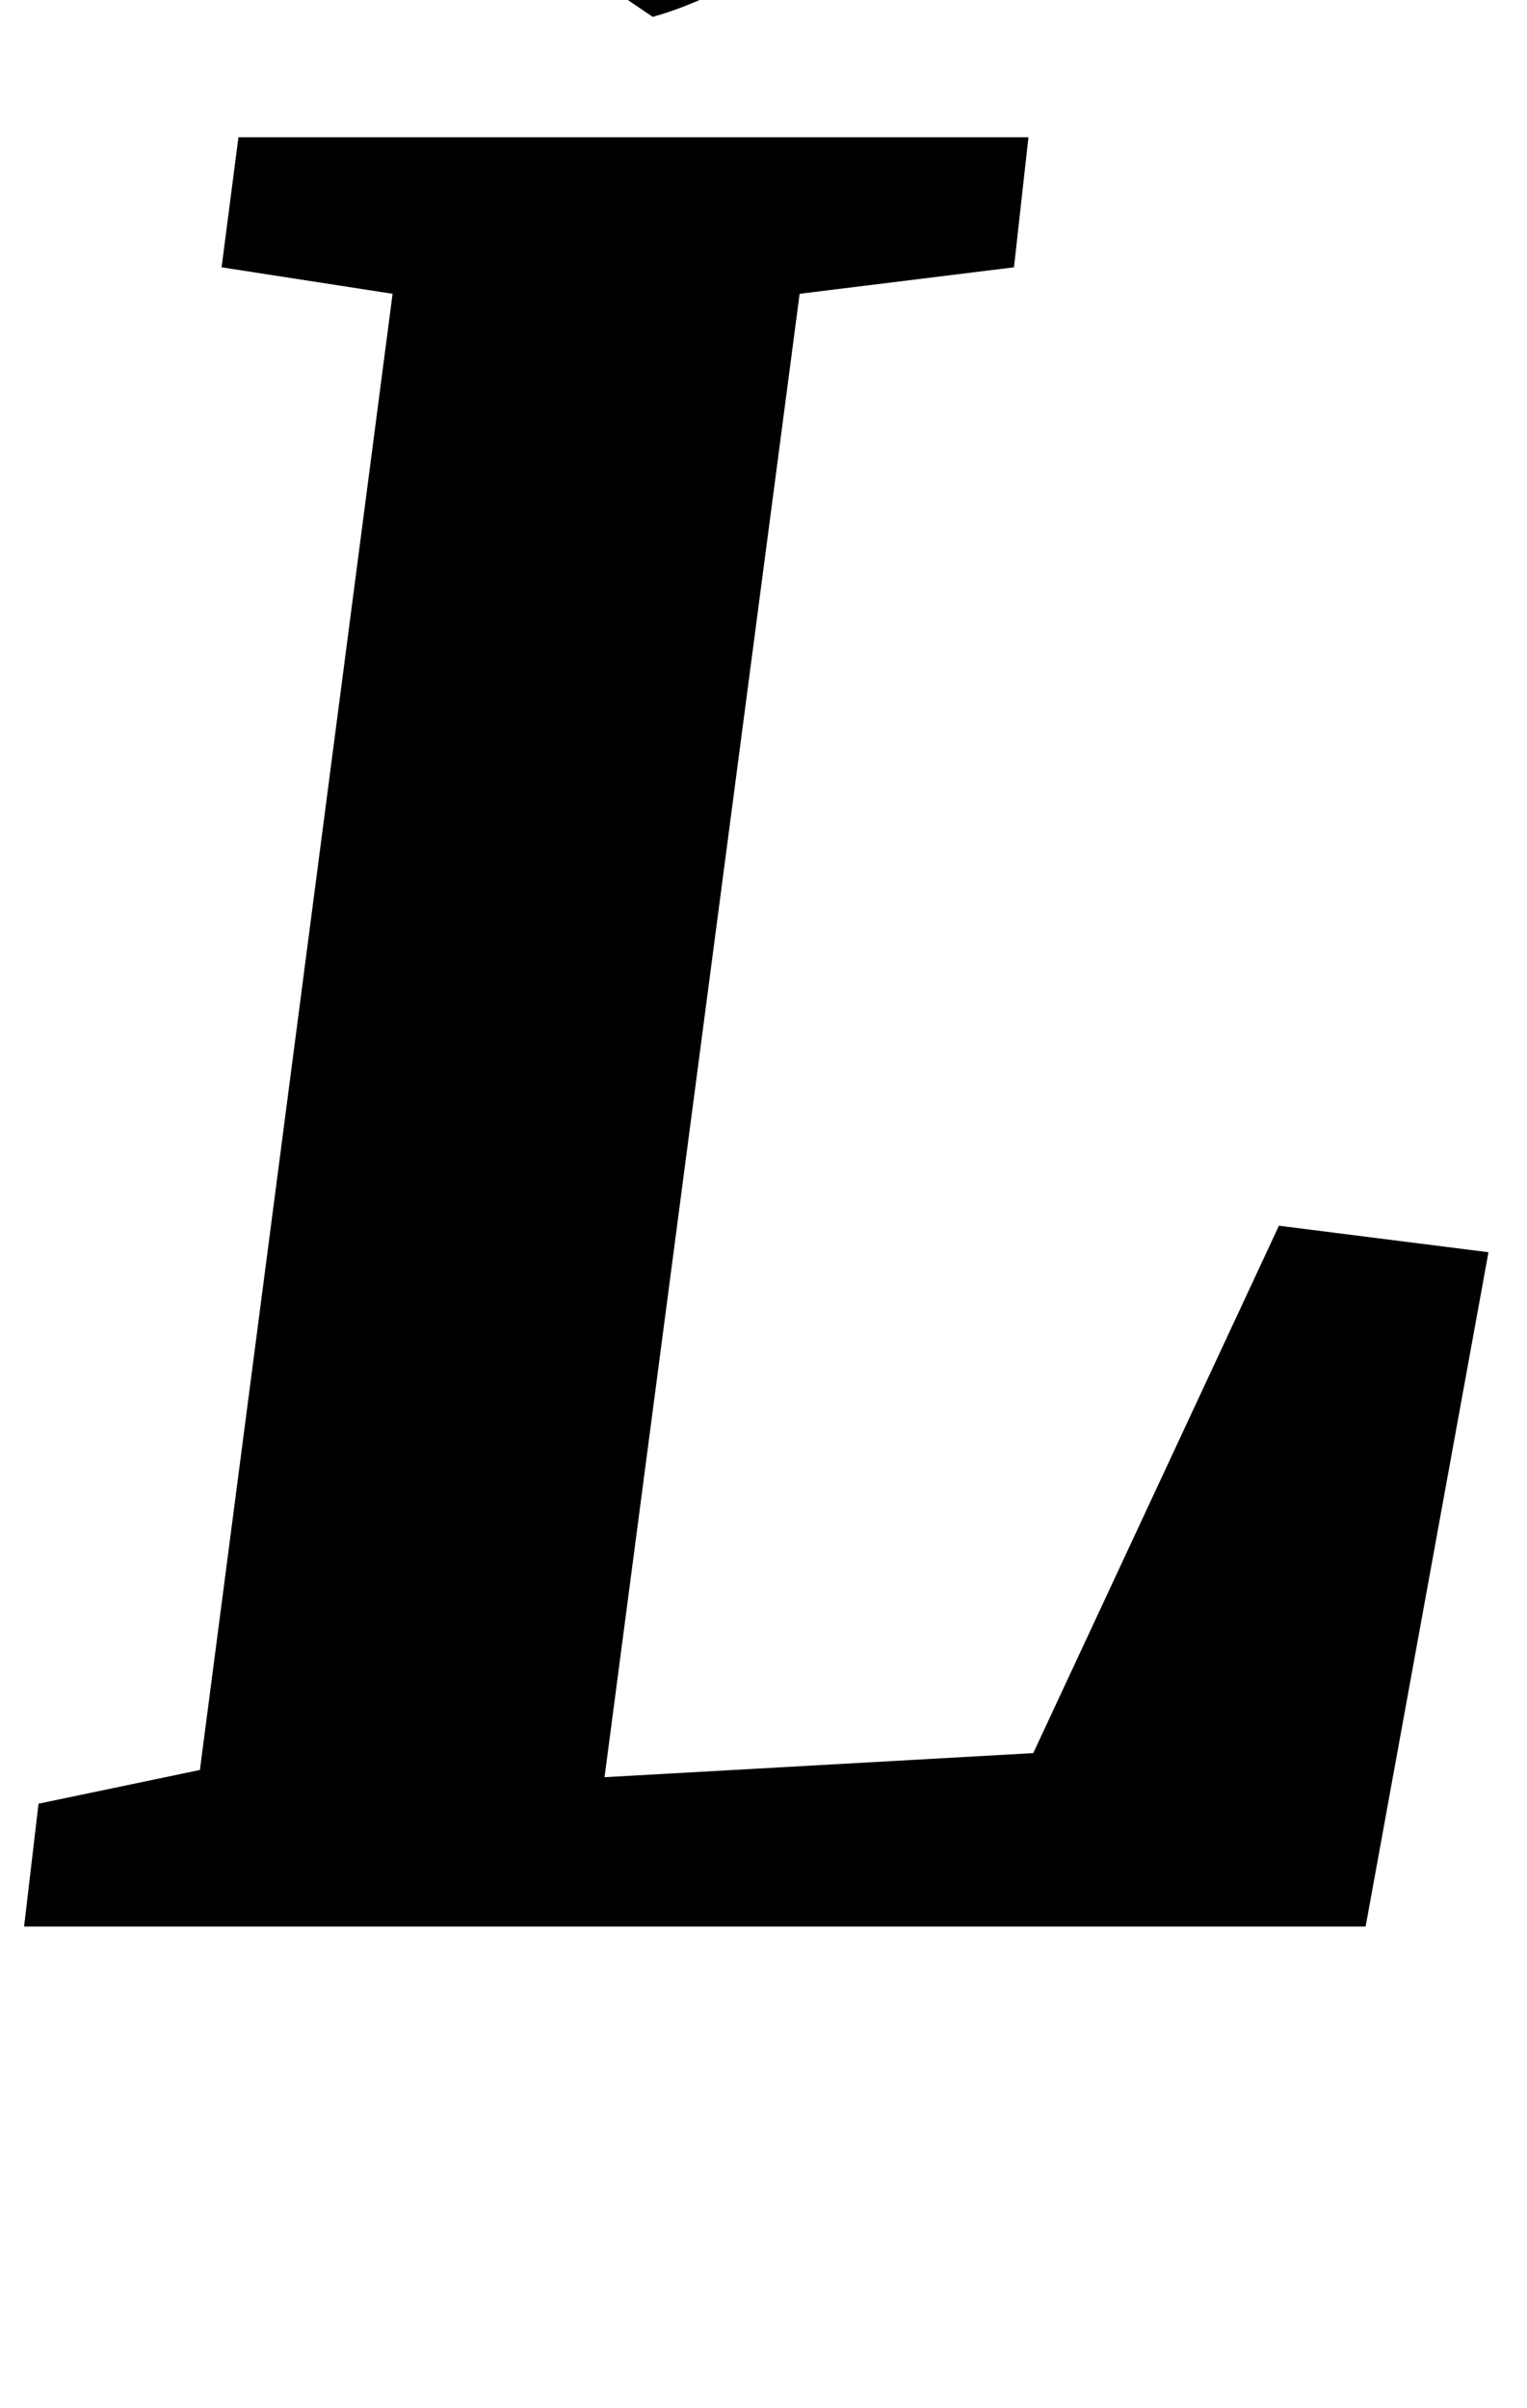 <?xml version="1.0" standalone="no"?>
<!DOCTYPE svg PUBLIC "-//W3C//DTD SVG 1.1//EN" "http://www.w3.org/Graphics/SVG/1.1/DTD/svg11.dtd" >
<svg xmlns="http://www.w3.org/2000/svg" xmlns:xlink="http://www.w3.org/1999/xlink" version="1.1" viewBox="-15 0 634 1000">
  <g transform="matrix(1 0 0 -1 0 800)">
   <path fill="currentColor"
d="M412 743l-6 -54l-89 -11l-81 -616l178 10l102 219l87 -11l-51 -280h-557l6 51l67 14l80 613l-71 11l7 54h328zM349 983l88 -70q-23 -29 -85.5 -70t-95.5 -50l-62 42z" />
  </g>

</svg>
